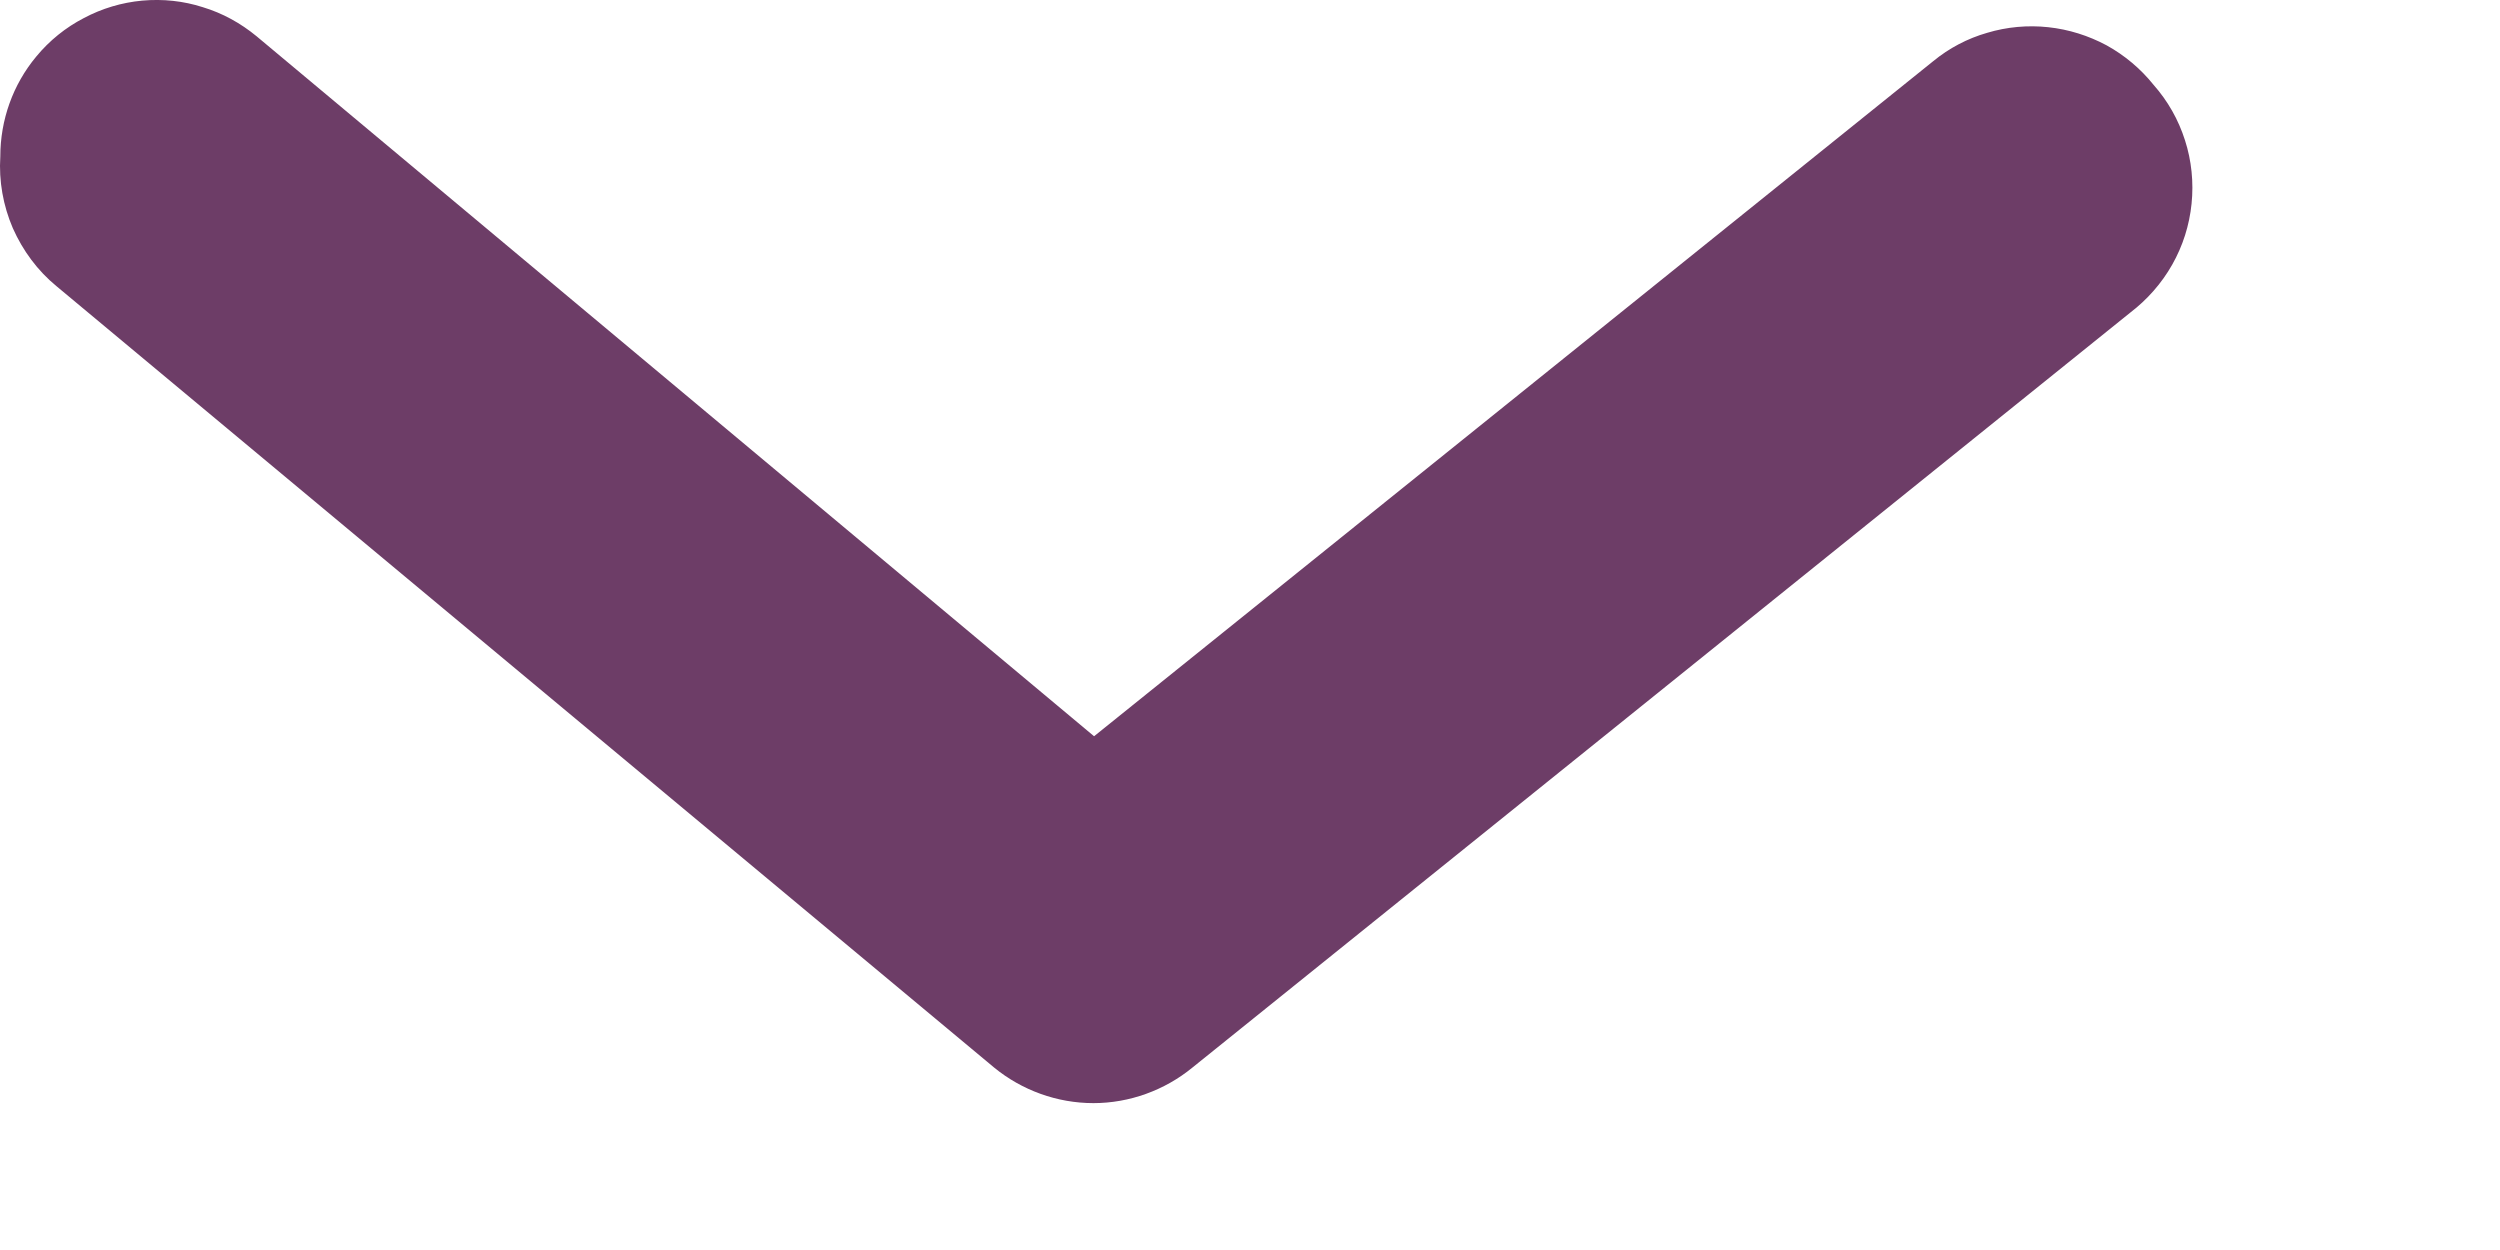 <svg width="8" height="4" viewBox="0 0 8 4" fill="none" xmlns="http://www.w3.org/2000/svg">
<path d="M0.001 0.501C0.001 0.384 0.041 0.271 0.116 0.181C0.158 0.13 0.21 0.088 0.268 0.058C0.326 0.027 0.39 0.008 0.455 0.002C0.521 -0.004 0.587 0.003 0.649 0.023C0.712 0.042 0.77 0.074 0.821 0.116L3.501 2.356L6.186 0.196C6.237 0.154 6.296 0.123 6.359 0.105C6.422 0.086 6.489 0.08 6.554 0.087C6.62 0.094 6.683 0.114 6.741 0.145C6.799 0.177 6.85 0.22 6.891 0.271C6.937 0.323 6.971 0.383 6.992 0.449C7.013 0.514 7.02 0.584 7.013 0.652C7.006 0.721 6.985 0.787 6.951 0.847C6.917 0.907 6.871 0.959 6.816 1.001L3.816 3.416C3.727 3.489 3.614 3.53 3.499 3.53C3.383 3.53 3.27 3.489 3.181 3.416L0.181 0.916C0.12 0.866 0.073 0.802 0.041 0.73C0.01 0.658 -0.004 0.579 0.001 0.501Z" fill="#6D3D67"/>
</svg>
